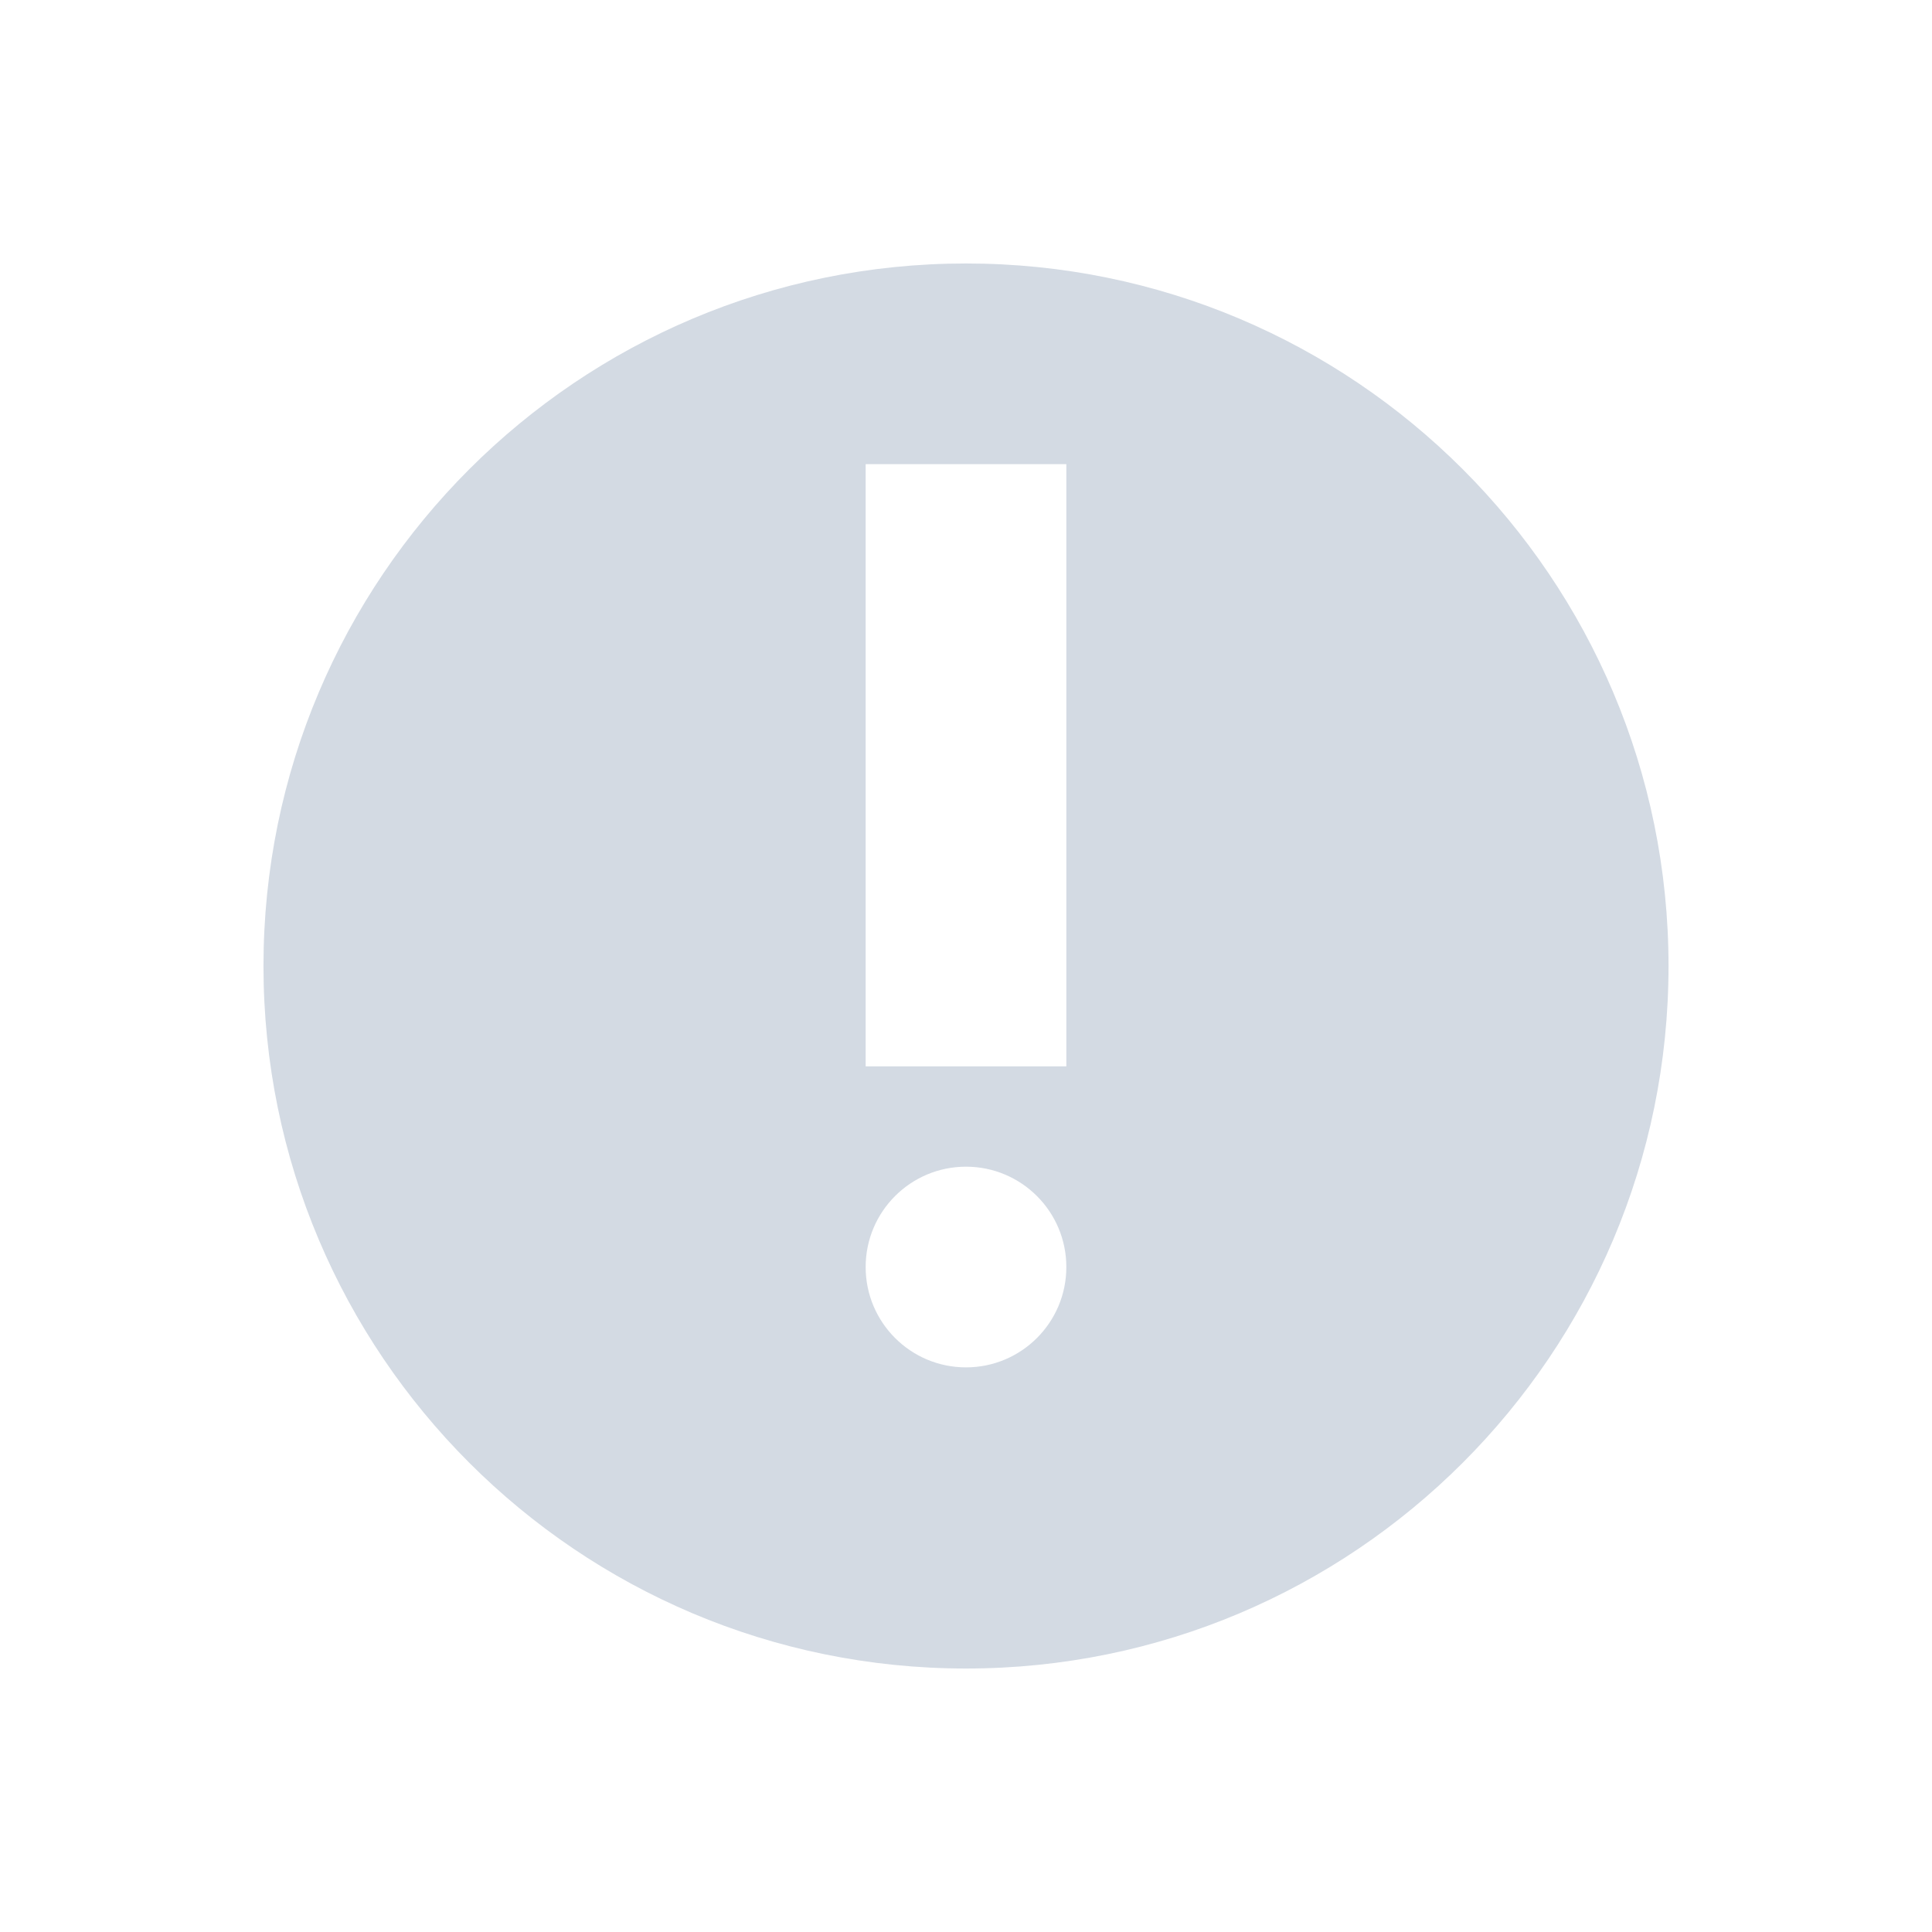 <svg height="22" viewBox="0 0 16 16" width="22" xmlns="http://www.w3.org/2000/svg"><path d="m8 2.182c-3.213 0-5.818 2.605-5.818 5.818 0 3.213 2.605 5.818 5.818 5.818 3.213 0 5.818-2.605 5.818-5.818 0-3.213-2.605-5.818-5.818-5.818zm-.831 1.662h1.662v4.987h-1.662zm.831 5.818c.459 0 .831.372.831.831 0 .459-.372.831-.831.831s-.831-.372-.831-.831c0-.459.372-.831.831-.831z" fill="#d3dae3" stroke-width=".831"/></svg>